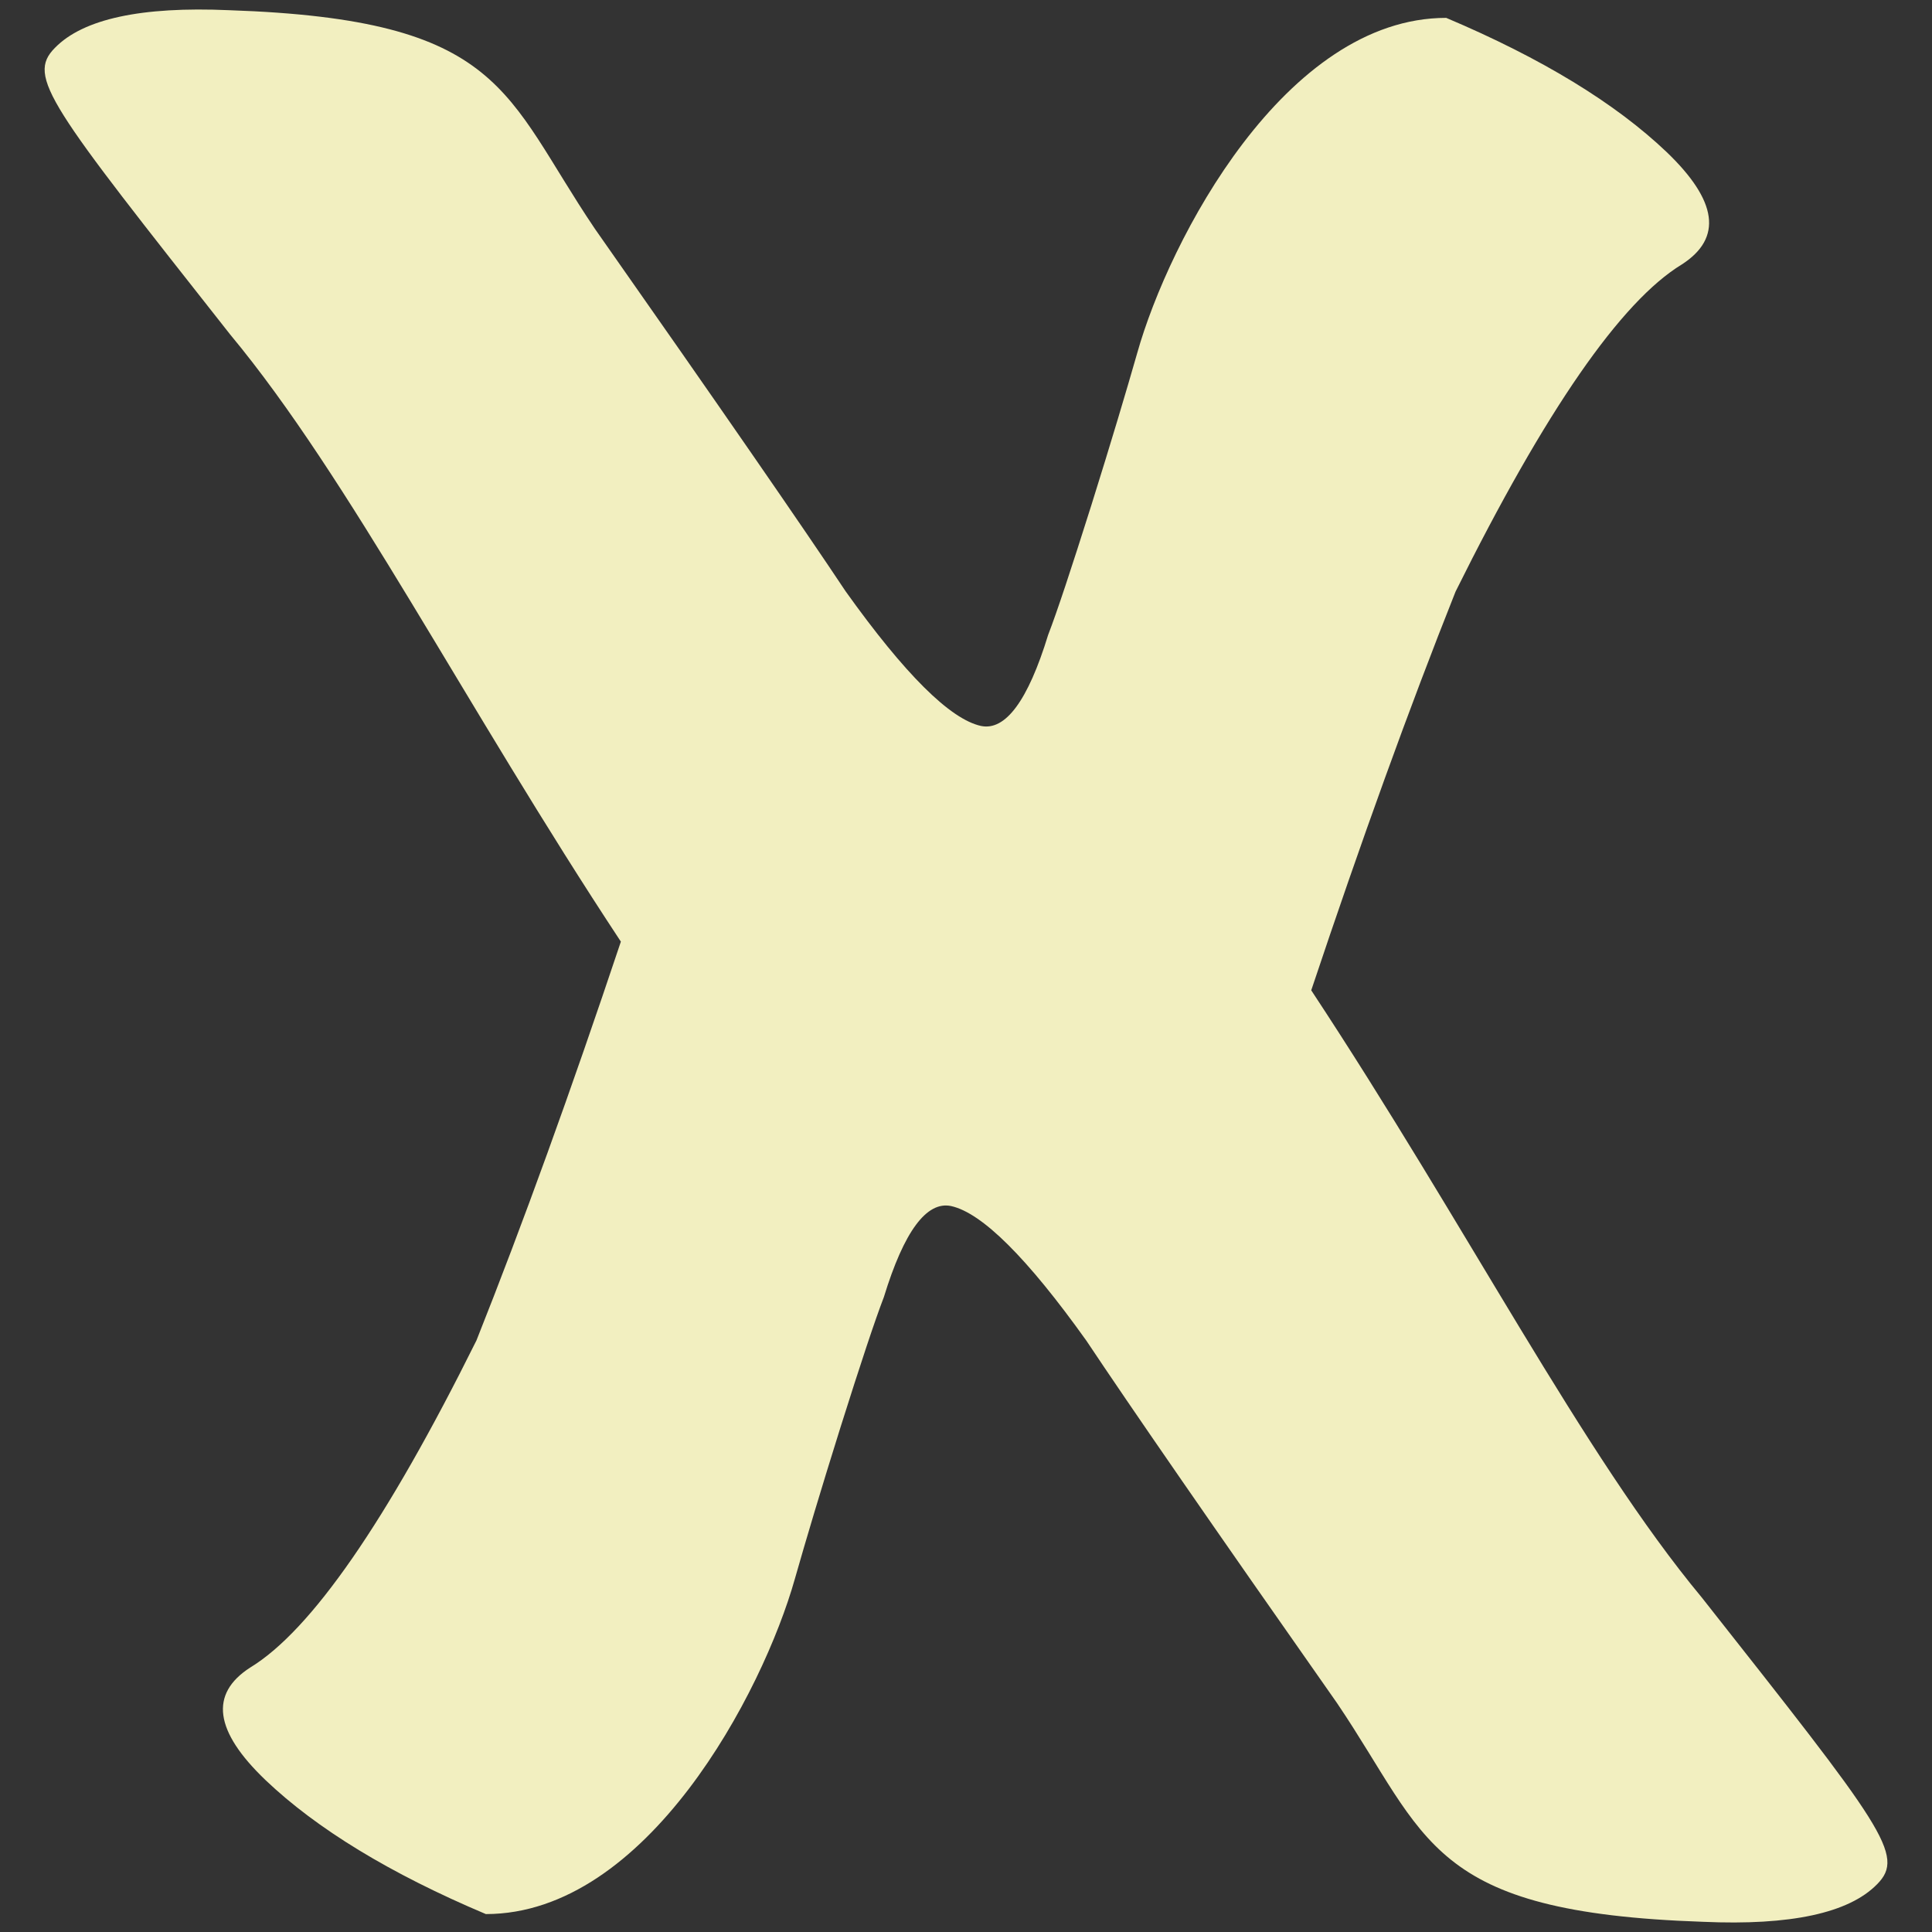 <svg width="36" height="36" viewBox="0 0 36 36" fill="none" xmlns="http://www.w3.org/2000/svg">
<rect x="0" y="0" width="36" height="36" fill="#333333" stroke="none"/>
<path d="M31.711 29.768C35.087 34.05 35.511 34.571 34.977 35.11C34.451 35.648 33.365 35.882 31.733 35.81C26.597 35.636 26.619 34.259 24.916 31.738C22.6 28.438 21.046 26.187 20.244 24.983C19.137 23.432 18.296 22.599 17.722 22.473C17.267 22.378 16.846 22.941 16.47 24.168C16.304 24.6 16.036 25.408 15.664 26.587C15.292 27.773 15.012 28.714 14.811 29.42C14.215 31.534 12.052 35.666 9.053 35.666C7.267 34.912 5.897 34.074 4.947 33.169C3.996 32.259 3.9 31.564 4.661 31.073C5.795 30.384 7.201 28.355 8.878 24.977C9.741 22.809 10.637 20.333 11.569 17.546C8.662 13.142 6.506 8.9 4.289 6.233C0.914 1.951 0.49 1.43 1.024 0.891C1.549 0.352 2.635 0.118 4.268 0.19C9.403 0.364 9.381 1.741 11.084 4.262C13.4 7.562 14.955 9.813 15.756 11.017C16.864 12.568 17.705 13.401 18.279 13.527C18.734 13.622 19.154 13.059 19.53 11.832C19.697 11.4 19.964 10.592 20.336 9.413C20.708 8.227 20.988 7.286 21.19 6.58C21.785 4.465 23.948 0.333 26.948 0.333C28.734 1.088 30.104 1.927 31.054 2.832C32.004 3.742 32.101 4.436 31.339 4.927C30.205 5.616 28.799 7.646 27.122 11.024C26.259 13.192 25.364 15.667 24.433 18.453C27.339 22.857 29.494 27.101 31.711 29.768Z" fill="#F2EFC0"/>
</svg>
